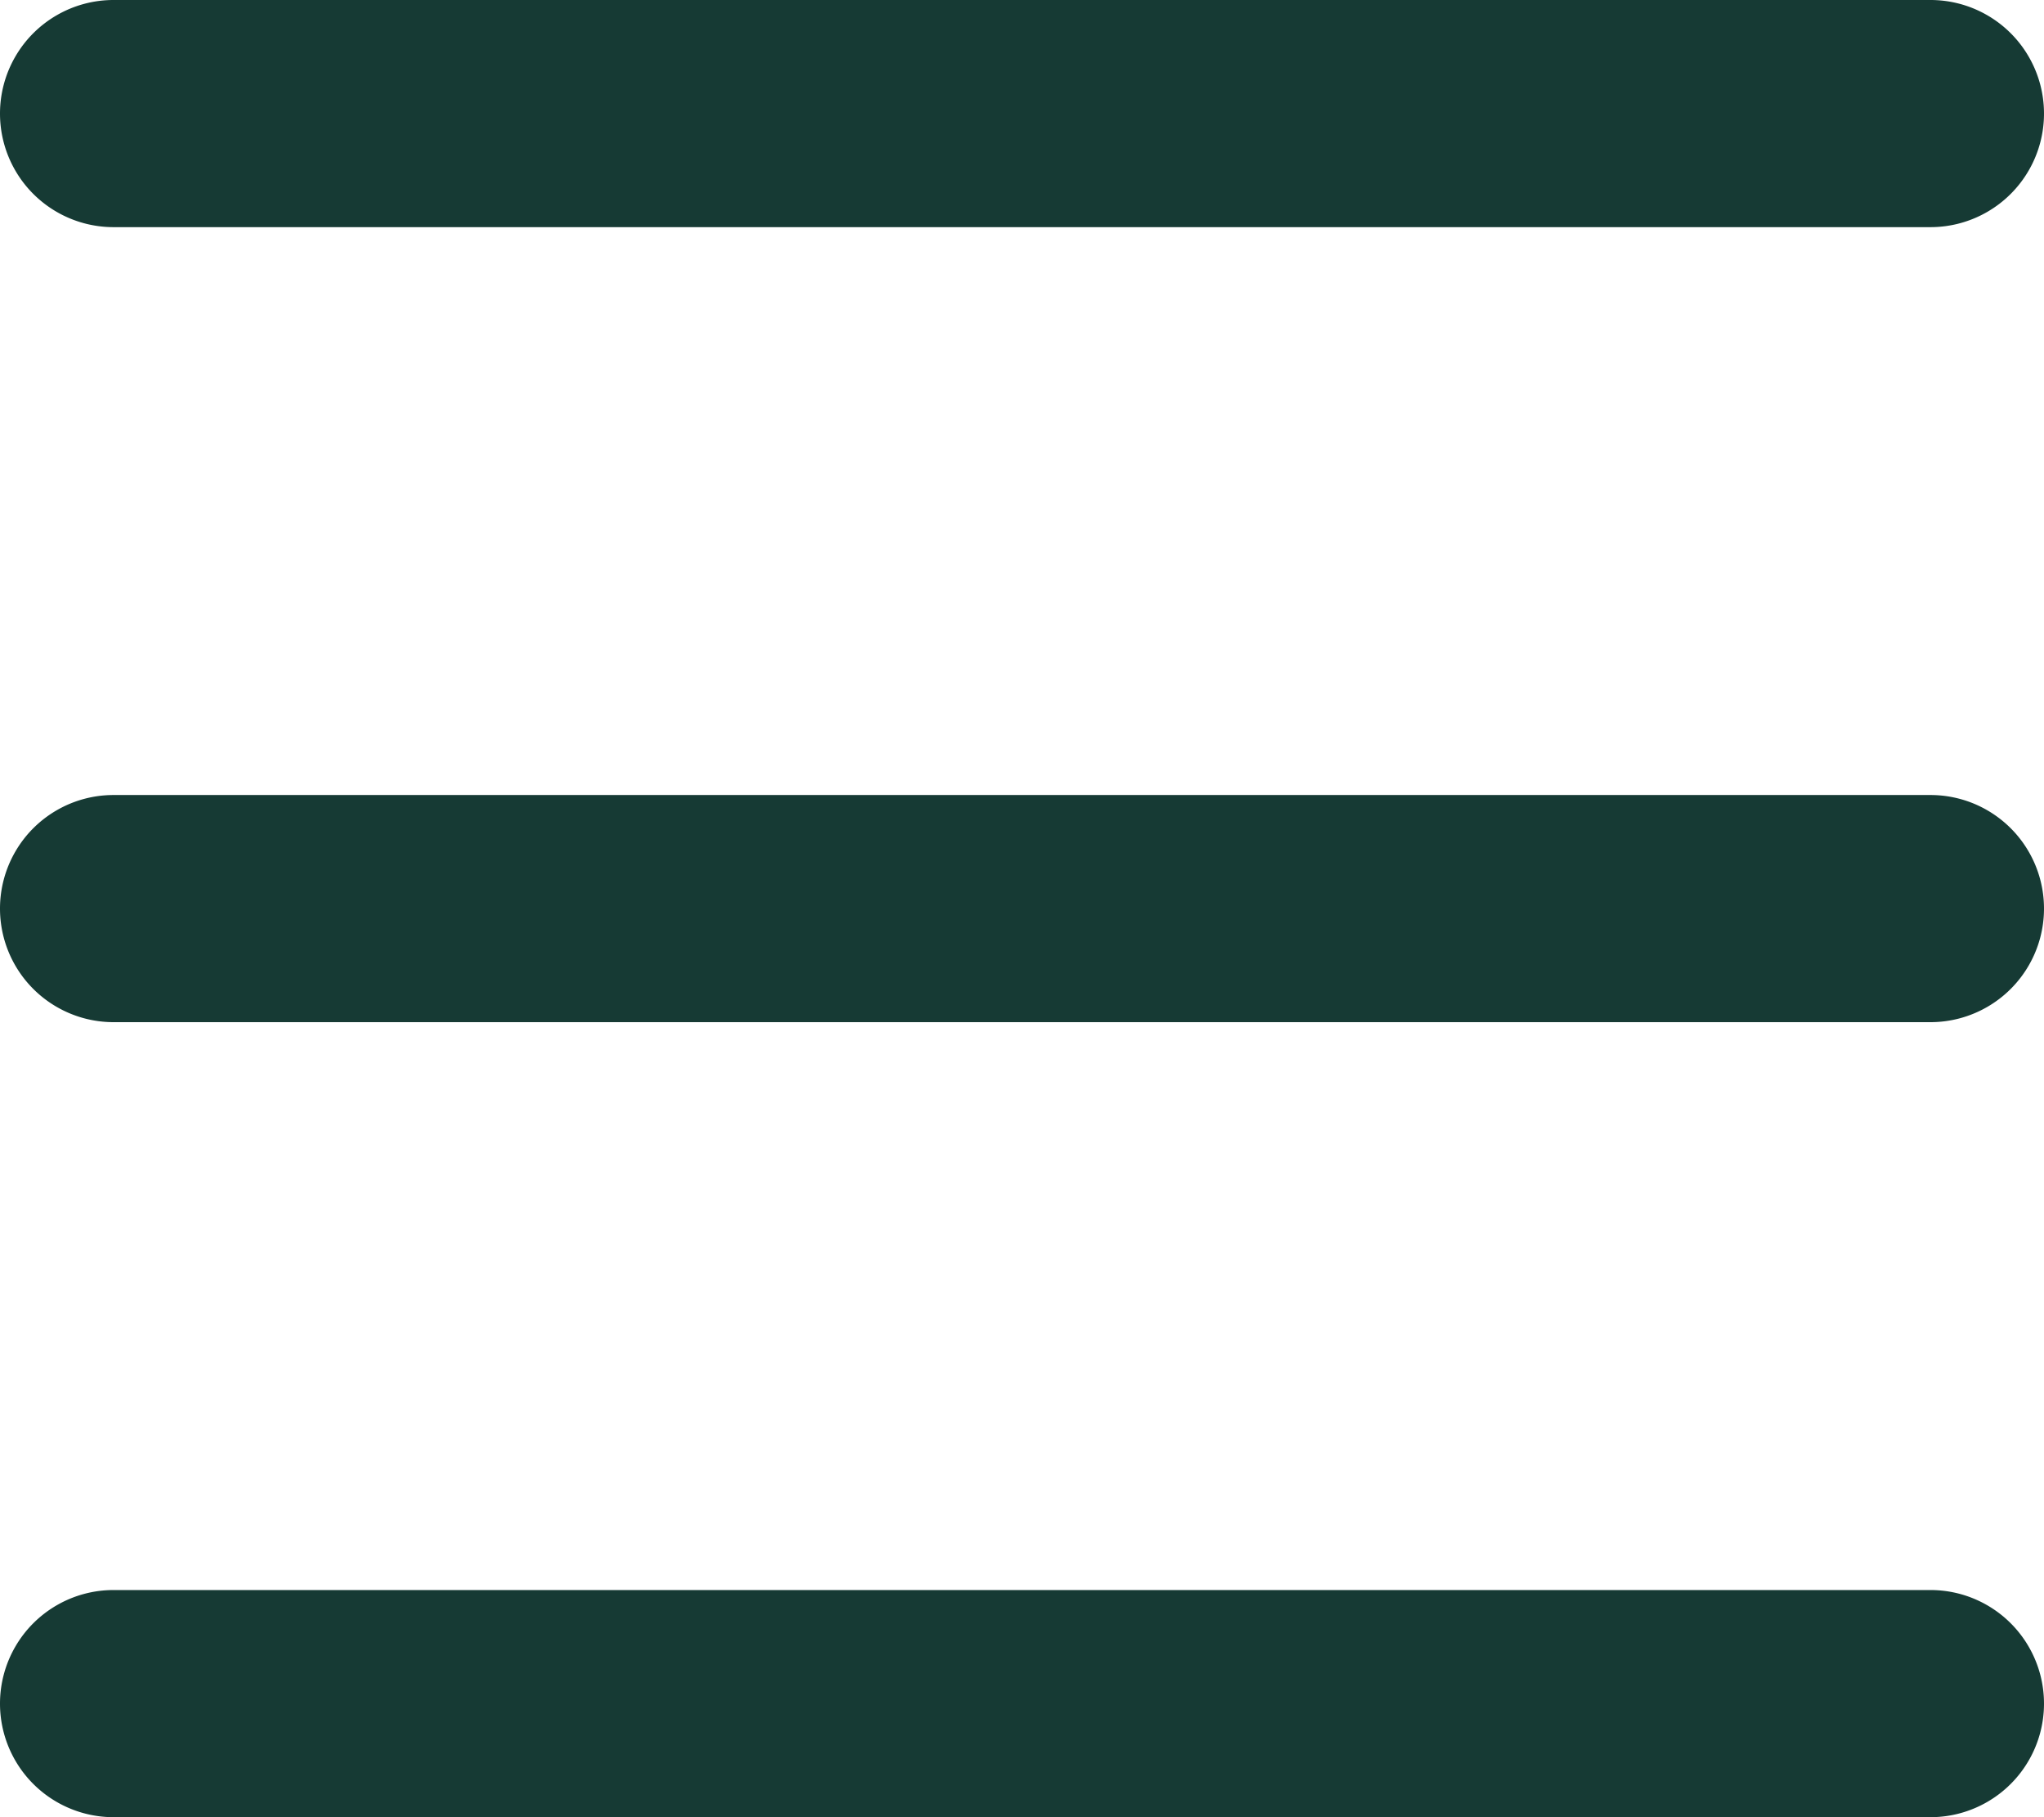 <svg xmlns="http://www.w3.org/2000/svg" width="18" height="16" fill="none" viewBox="0 0 18 16"><path fill="#163A34" fill-rule="evenodd" d="M17 16H1a1 1 0 1 1 0-2h16a1 1 0 1 1 0 2ZM17 2H1a1 1 0 1 1 0-2h16a1 1 0 1 1 0 2ZM17 9H1a1 1 0 1 1 0-2h16a1 1 0 1 1 0 2Z" clip-rule="evenodd"/></svg>